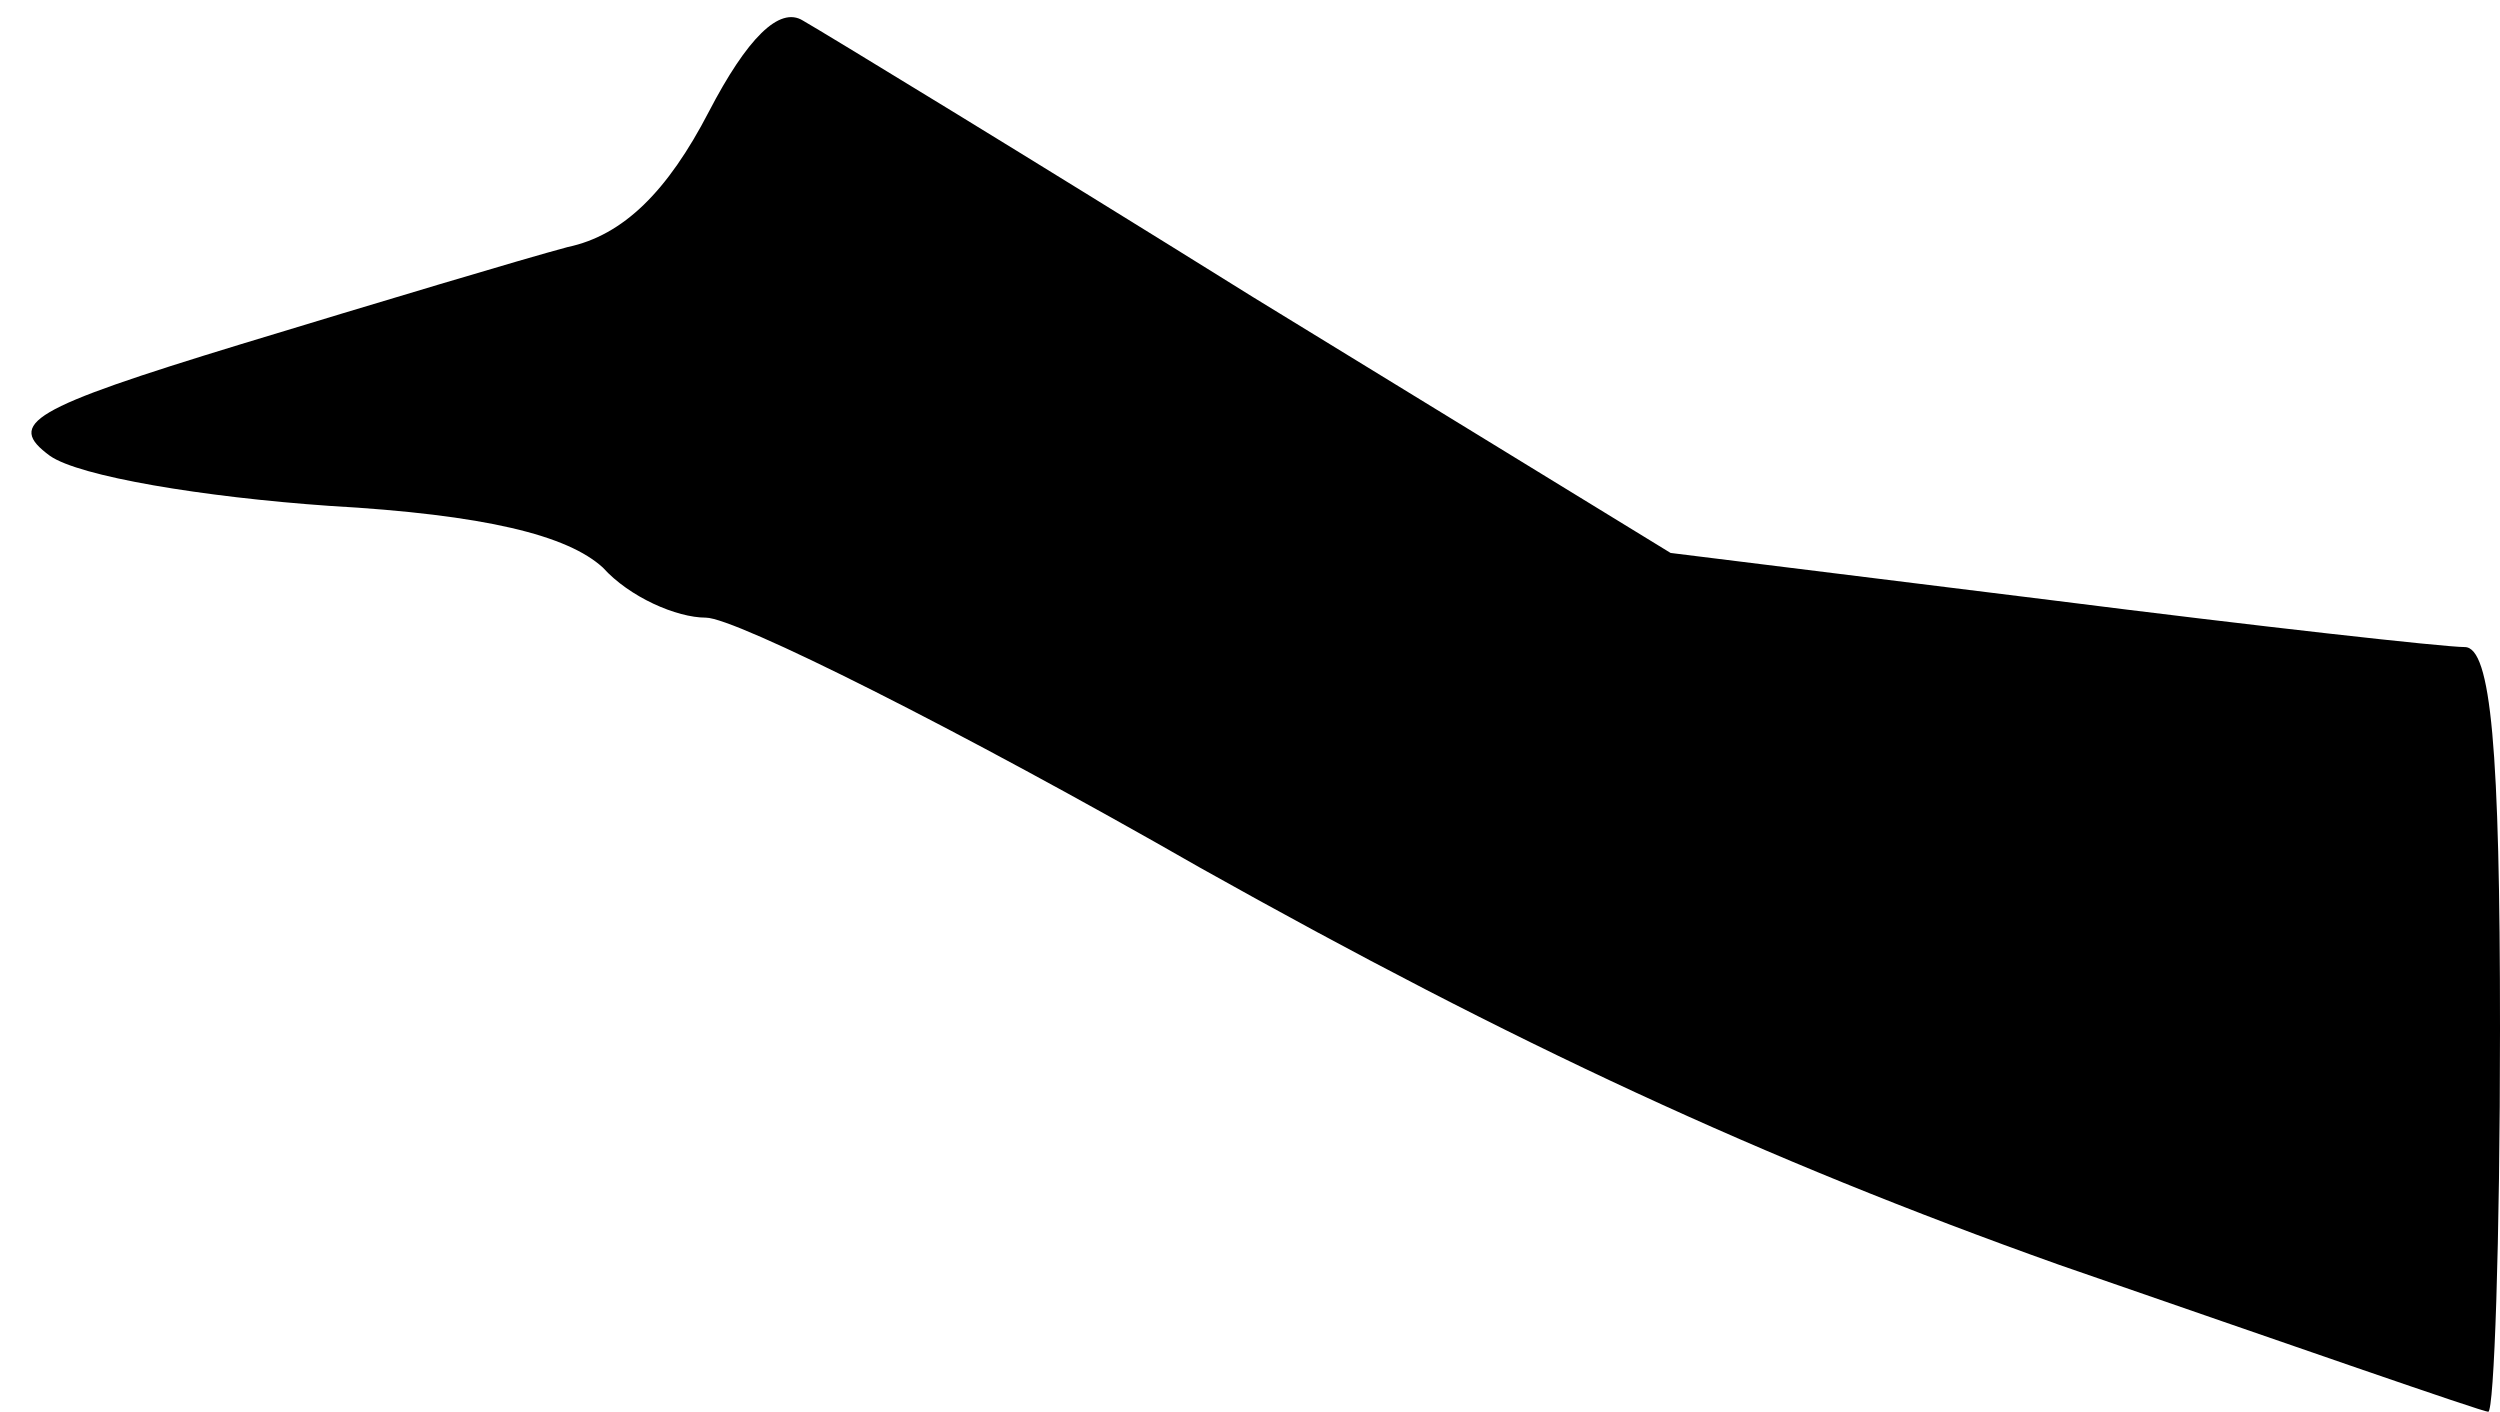 <?xml version="1.0" standalone="no"?>
<!DOCTYPE svg PUBLIC "-//W3C//DTD SVG 20010904//EN"
 "http://www.w3.org/TR/2001/REC-SVG-20010904/DTD/svg10.dtd">
<svg version="1.0" xmlns="http://www.w3.org/2000/svg"
 width="85pt" height="48pt" viewBox="0 0 85 48"
 preserveAspectRatio="xMidYMid meet">
<g transform="translate(0,48) scale(0.1,-0.1)"
fill="#000000" stroke="none">
<path fill="#000000" stroke="none" d="M241 442 c-14 -27 -29 -42 -48 -46 -15
-4 -65 -19 -111 -33 -72 -22 -80 -27 -65 -38 10 -7 52 -14 95 -17 53 -3 81
-10 93 -21 9 -10 25 -17 35 -17 10 0 86 -38 168 -85 107 -60 191 -99 292 -135
78 -27 144 -50 146 -50 2 0 4 58 4 130 0 95 -3 130 -12 130 -7 0 -70 7 -141
16 l-129 16 -142 87 c-77 48 -146 90 -153 94 -8 5 -19 -6 -32 -31z"/>
</g>
</svg>
